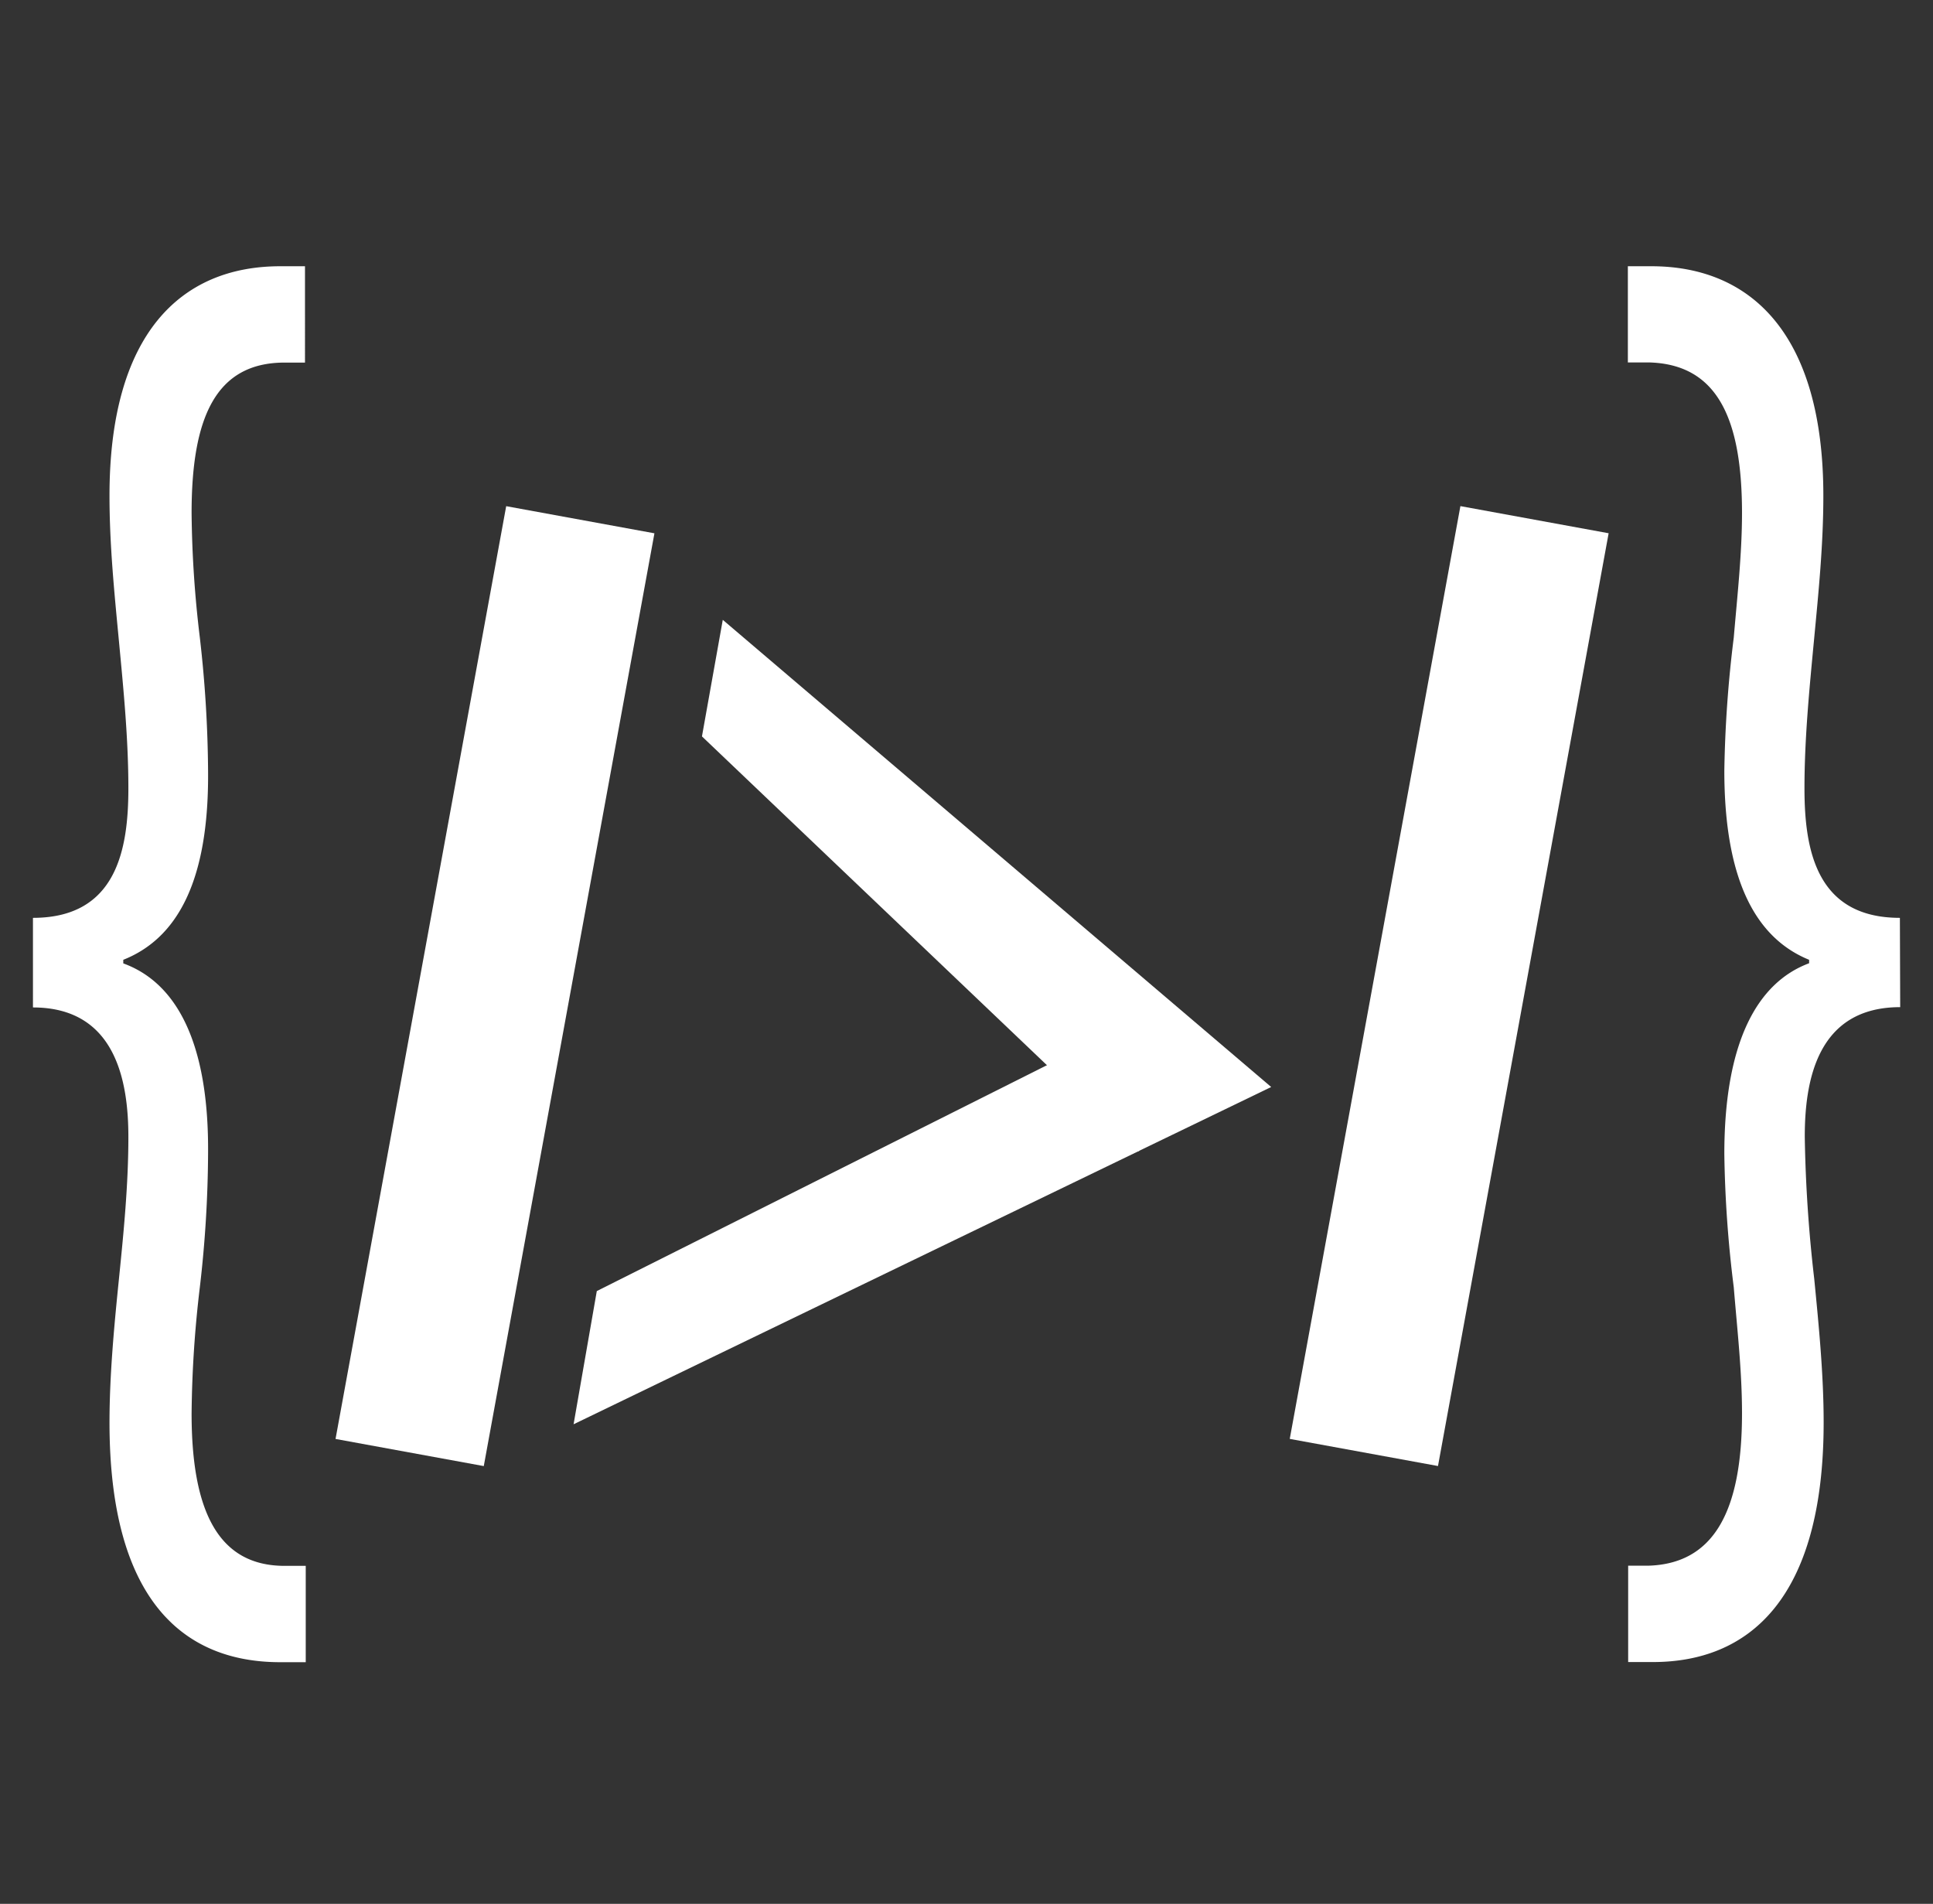 <svg xmlns="http://www.w3.org/2000/svg" viewBox="0 0 129.04 127.07">
  <rect x="0" y="0" width="129.04" height="127.07" fill="#333333" stroke="none"/>
  <g id="Layer_2" data-name="Layer 2">
    <g id="Layer_1-2" data-name="Layer 1">
      <rect x="28.01" y="34.17" width="10.06" height="63.29" transform="translate(12.39 -4.87) rotate(10.37)" fill="#fff"/>
      <rect x="91.71" y="34.17" width="10.06" height="63.29" transform="translate(13.43 -16.34) rotate(10.37)" fill="#fff"/>
      <g>
        <polygon points="84.86 72.55 75.94 76.86 46.86 49.15 48.25 41.37 84.86 72.55" fill="#fff"/>
        <polygon points="75.2 68.43 76.05 76.81 38.29 95.06 39.84 86.17 75.2 68.43" fill="#fff"/>
      </g>
      <path d="M126.85,67.22c-5.59,0-6.37,5-6.37,8.65a93.9,93.9,0,0,0,.63,9.47c.31,3.16.63,6.43.63,9.59,0,11.8-5,16-11.4,16h-1.65v-6.43H110c4.4-.11,6.29-3.62,6.29-10.17,0-2.8-.31-5.49-.55-8.41a79.28,79.28,0,0,1-.63-8.89c0-7.48,2.2-11.45,5.66-12.74v-.23c-3.46-1.41-5.66-5.15-5.66-12.63a81.19,81.19,0,0,1,.63-8.88c.24-2.81.55-5.61.55-8.3,0-6.32-1.65-9.94-6.21-10.06h-1.41V17.77h1.57c6.68,0,11.48,4.56,11.48,15.32,0,3.27-.32,6.43-.63,9.7s-.63,6.55-.63,9.82c0,4.09.78,8.65,6.37,8.65Z" fill="#fff"/>
      <path d="M2.2,61.26c5.58,0,6.37-4.56,6.37-8.65,0-3.28-.32-6.55-.63-9.82s-.63-6.43-.63-9.71c0-10.75,4.72-15.31,11.4-15.31h1.65V24.2H19c-4.64,0-6.21,3.74-6.21,10.05a74,74,0,0,0,.55,8.3,81.75,81.75,0,0,1,.55,8.89c.07,7.48-2.13,11.22-5.66,12.62v.24c3.53,1.28,5.73,5.26,5.66,12.74a79.7,79.7,0,0,1-.55,8.88,76.08,76.08,0,0,0-.55,8.42c0,6.55,1.8,10.17,6.21,10.17h1.41v6.43H18.71c-6.52,0-11.4-4.21-11.4-16,0-3.15.31-6.43.63-9.58s.63-6.31.63-9.47c0-3.62-.79-8.65-6.37-8.65Z" fill="#fff"/>
    </g>
  </g>
</svg>
